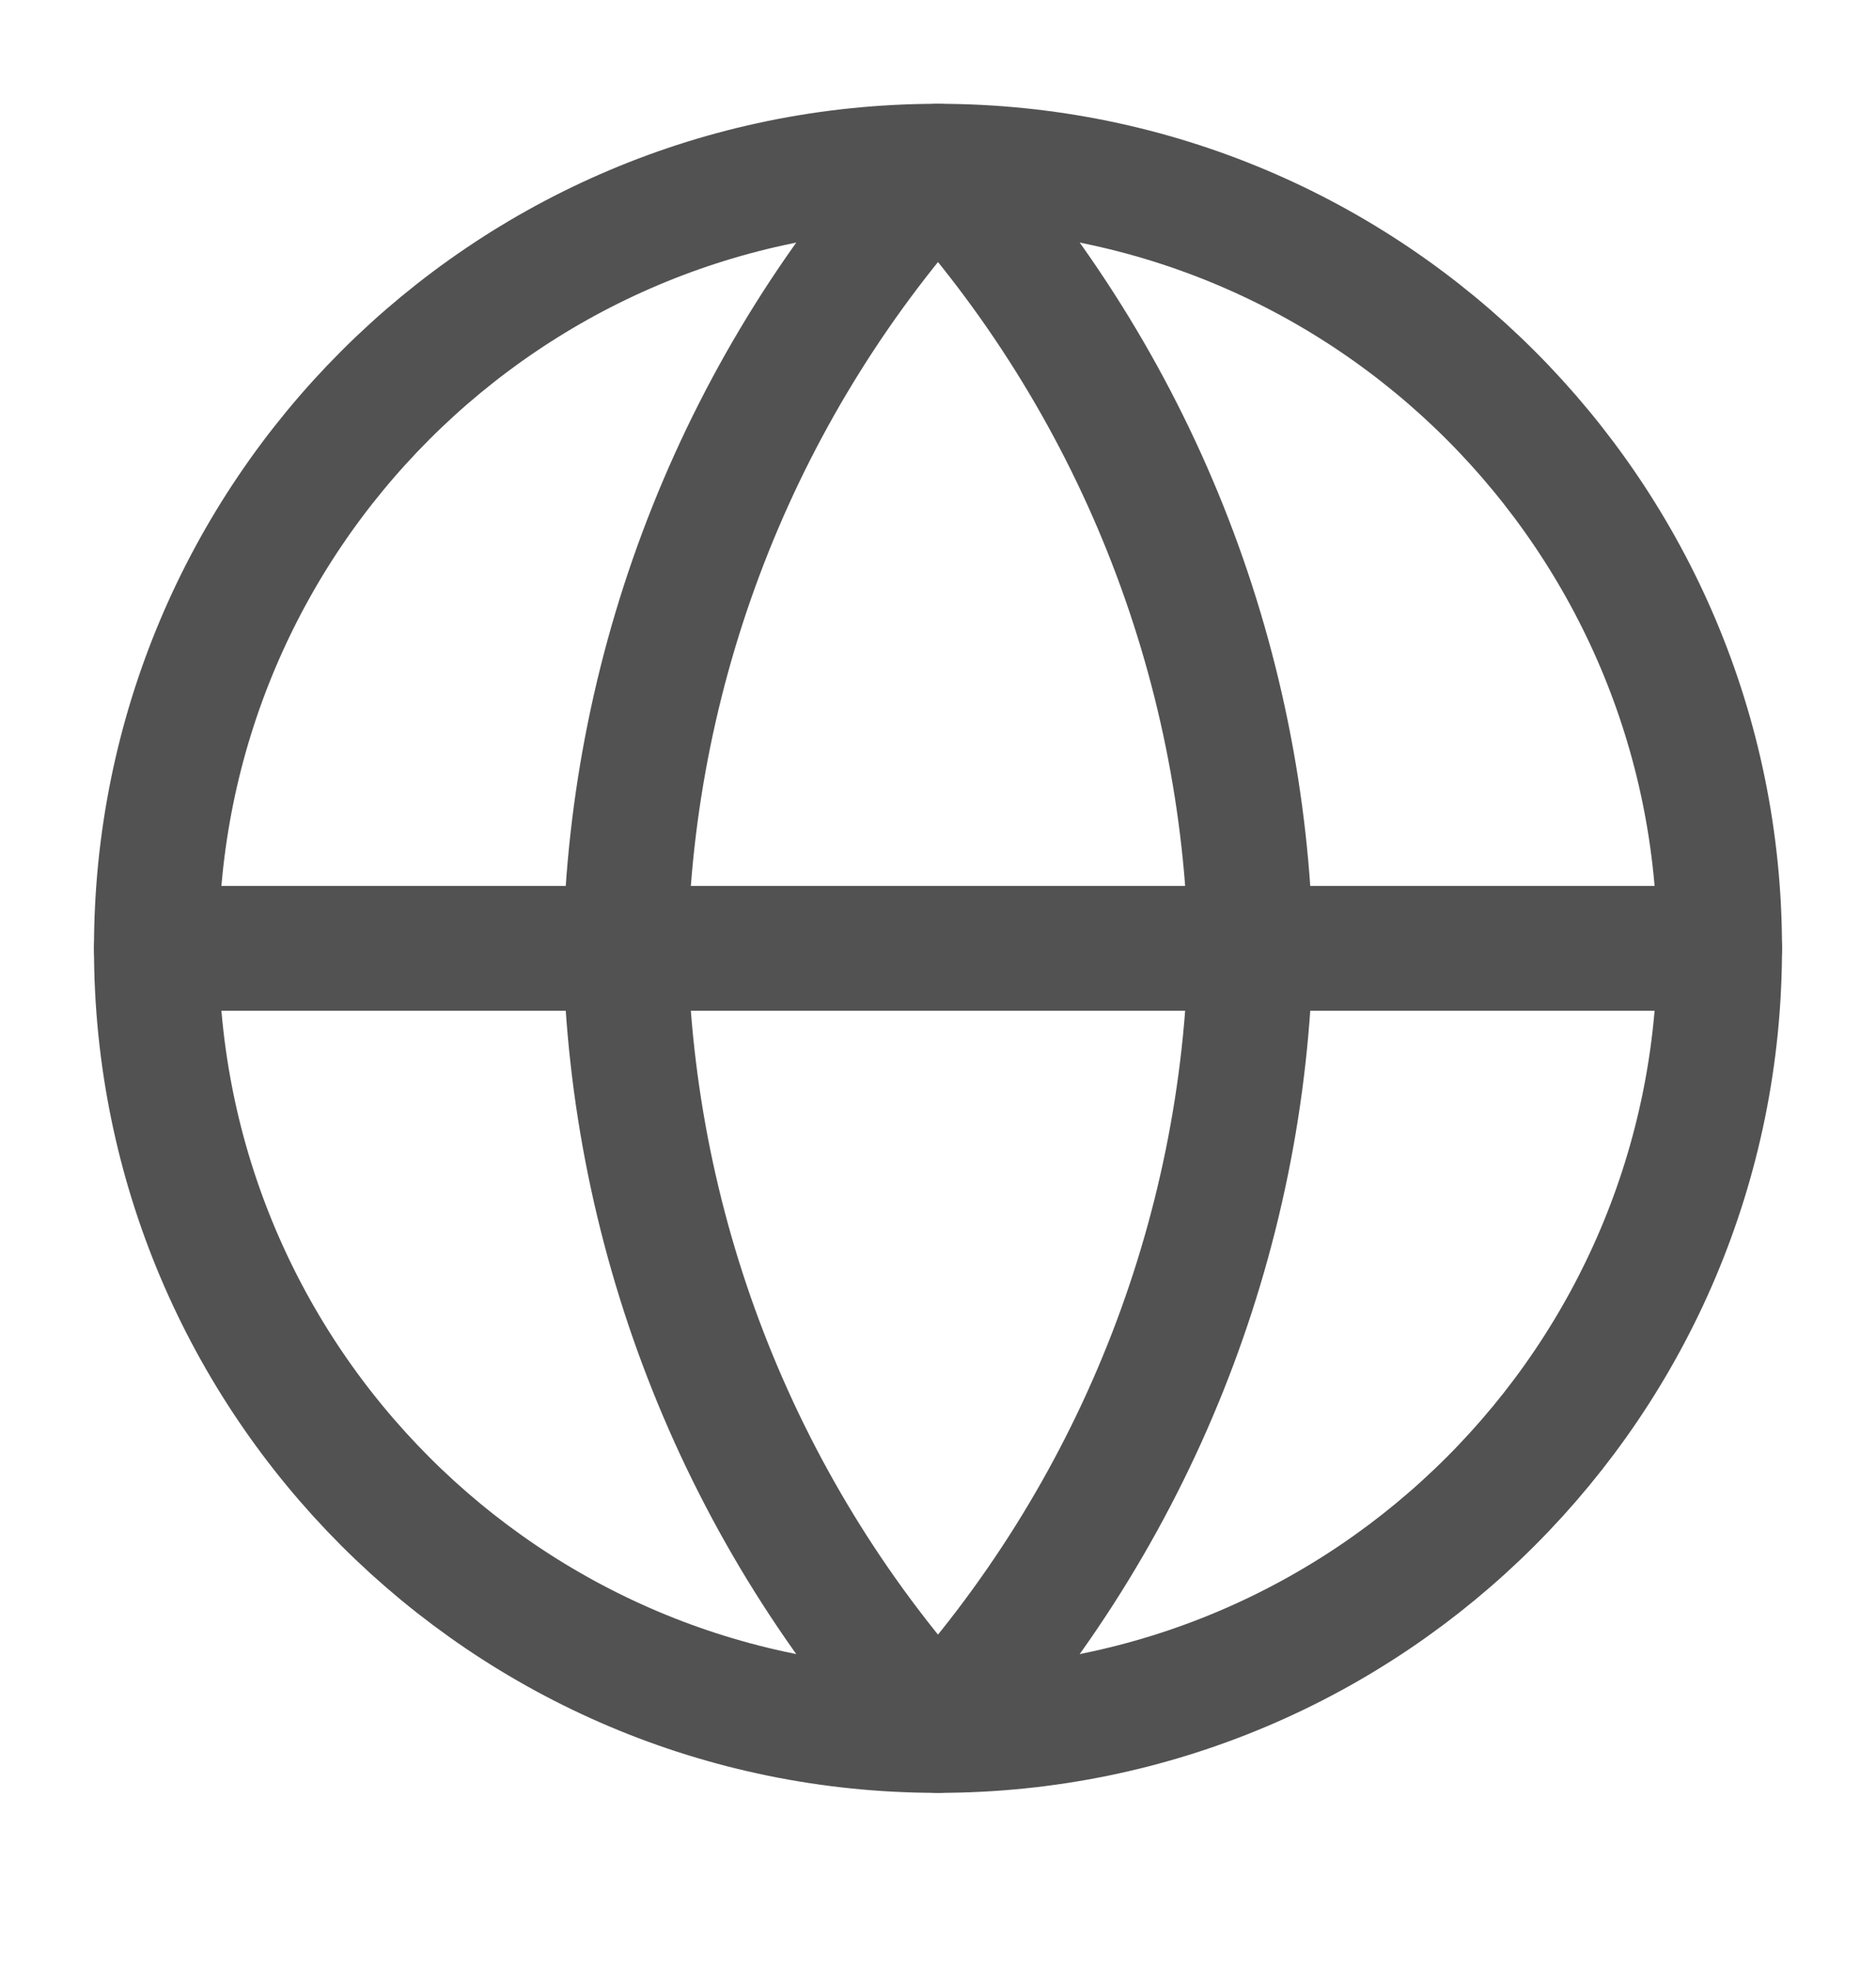 <svg width="20" height="21" viewBox="0 0 20 21" fill="none" xmlns="http://www.w3.org/2000/svg">
<path d="M10 18.437C14.602 18.437 18.333 14.707 18.333 10.104C18.333 5.502 14.602 1.771 10 1.771C5.397 1.771 1.667 5.502 1.667 10.104C1.667 14.707 5.397 18.437 10 18.437Z" stroke="#525252" stroke-width="1.33" stroke-linecap="round" stroke-linejoin="round"/>
<path d="M1.667 10.104H18.333" stroke="#525252" stroke-width="1.33" stroke-linecap="round" stroke-linejoin="round"/>
<path d="M10 1.771C12.084 4.053 13.269 7.014 13.333 10.104C13.269 13.194 12.084 16.155 10 18.437C7.915 16.155 6.731 13.194 6.667 10.104C6.731 7.014 7.915 4.053 10 1.771Z" stroke="#525252" stroke-width="1.33" stroke-linecap="round" stroke-linejoin="round"/>
</svg>

